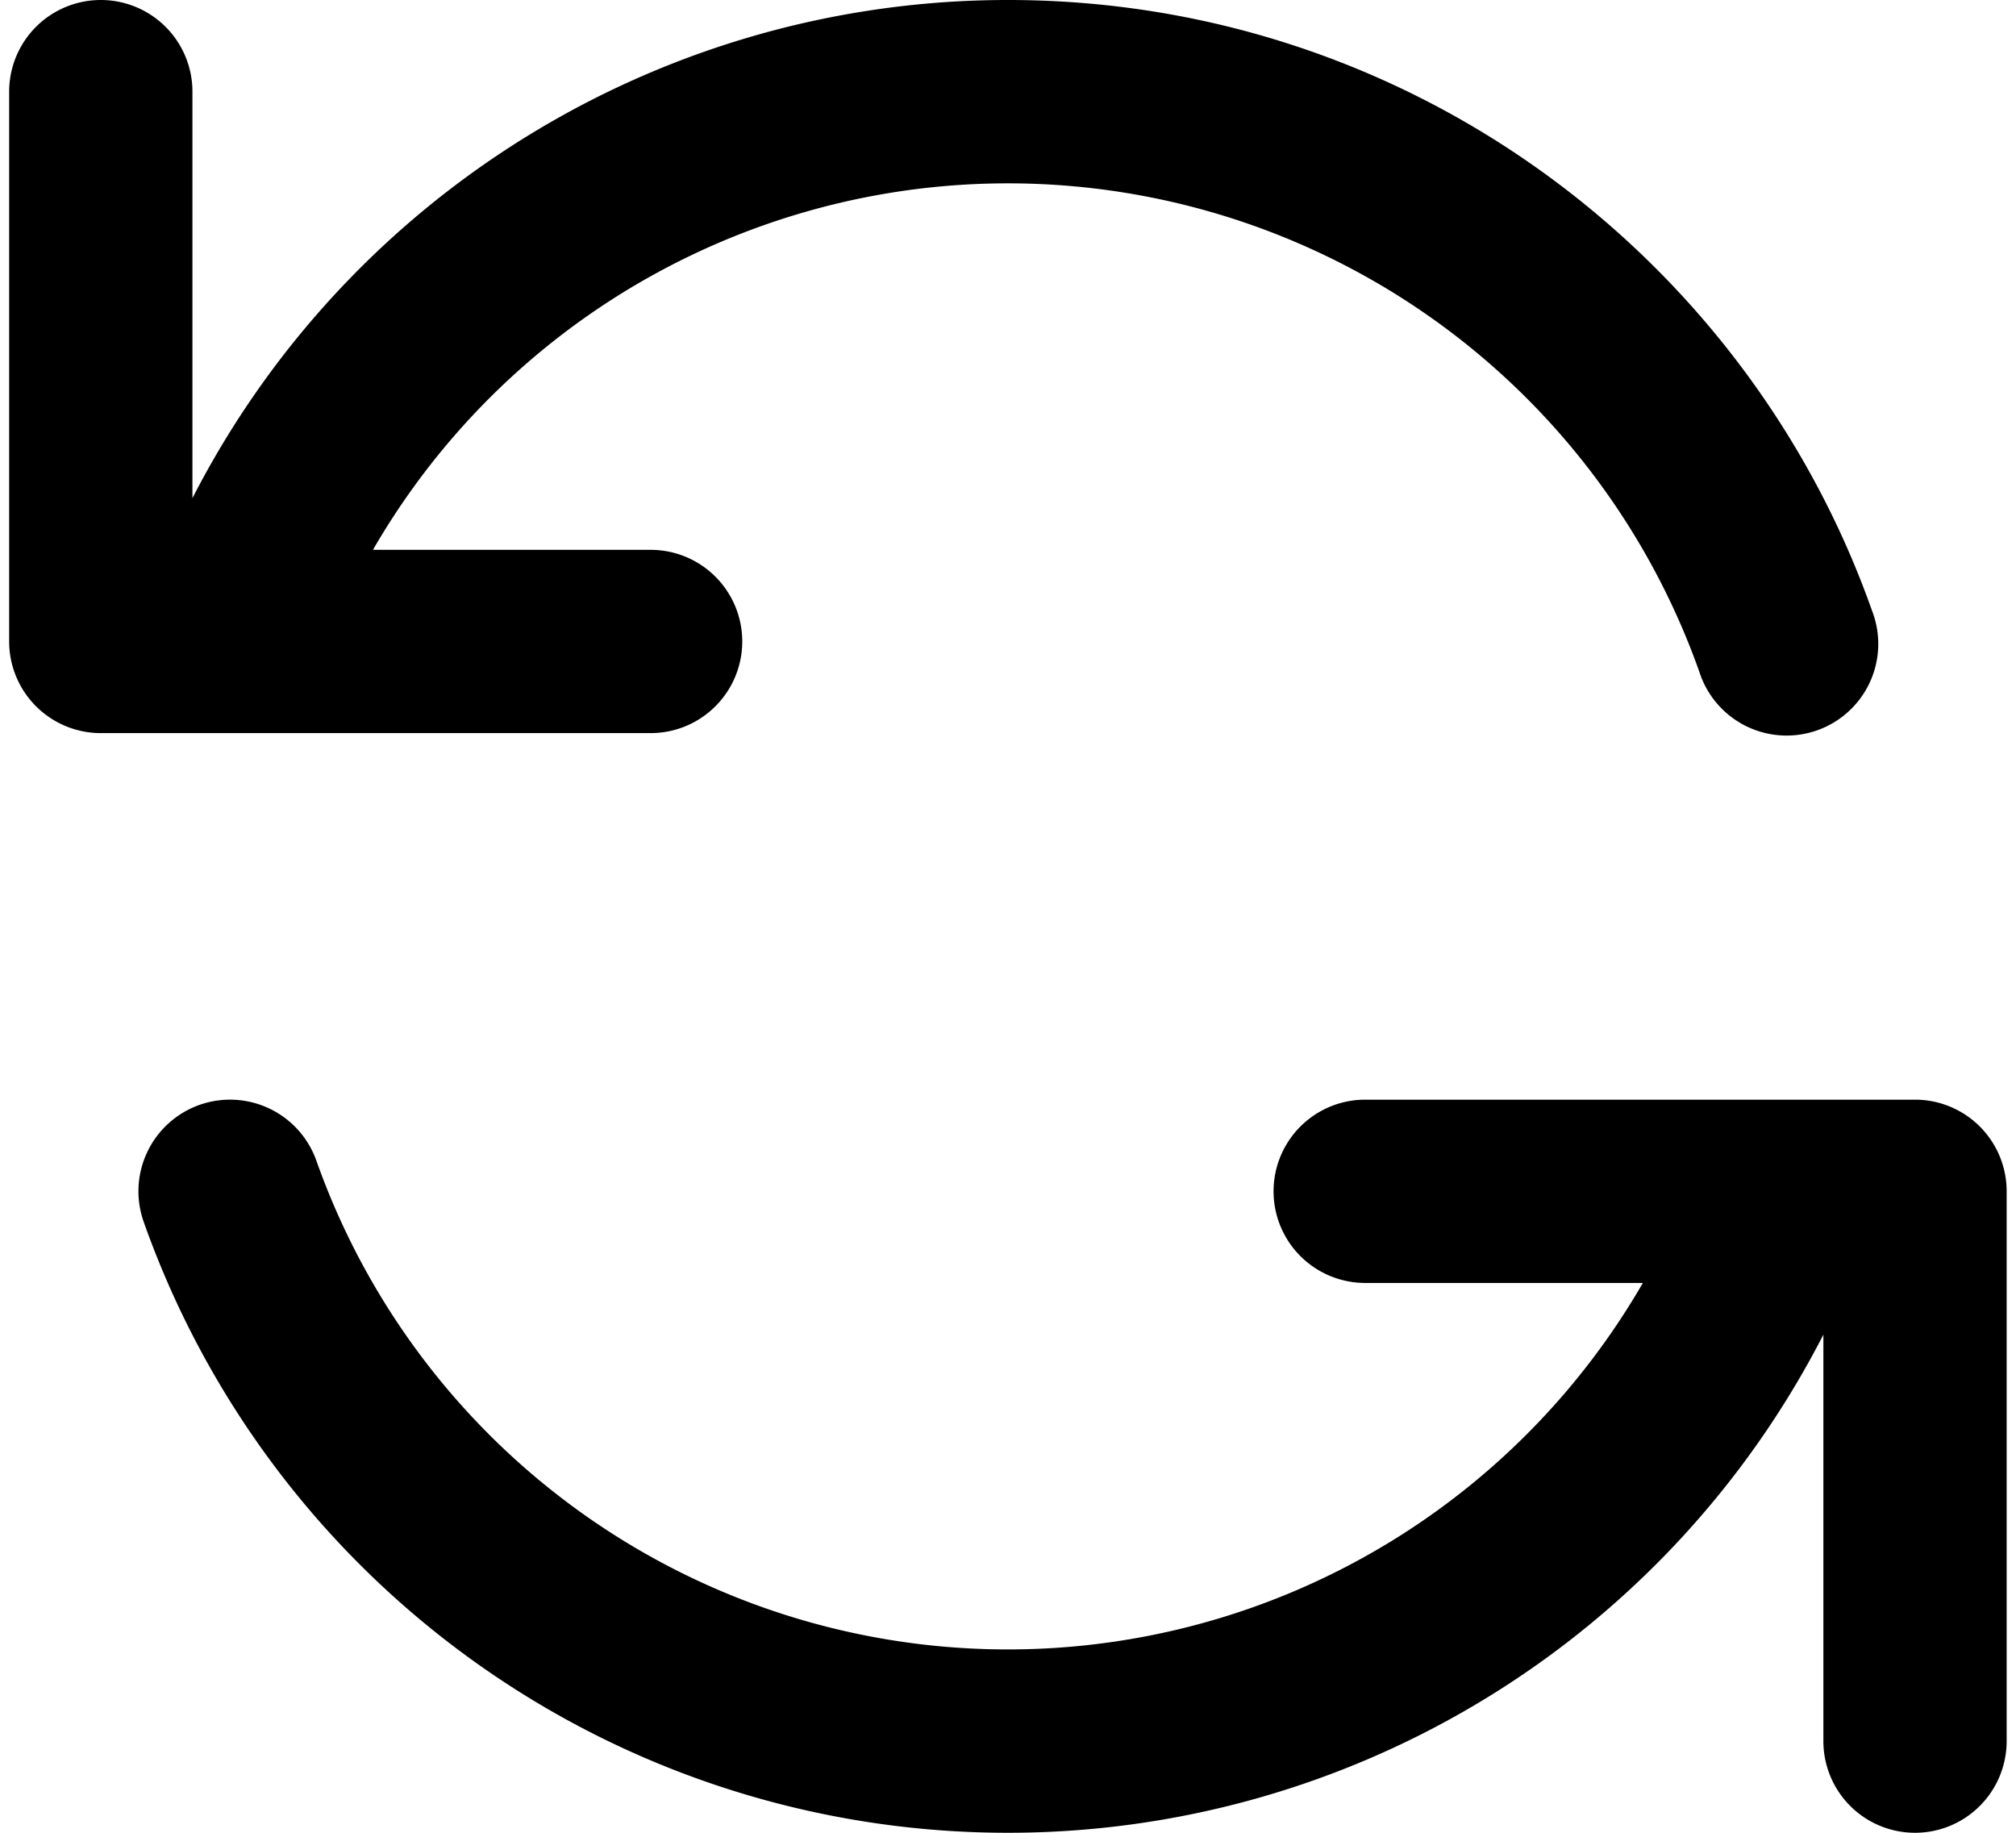 <svg width="22" height="20" xmlns="http://www.w3.org/2000/svg"><path fill-rule="evenodd" clip-rule="evenodd" d="M1.1 0a1 1 0 011 1v4.436A9.999 9.999 0 0111 0c4.355 0 8.058 2.784 9.43 6.667a1 1 0 11-1.885.666A8.004 8.004 0 004.07 6H7.1a1 1 0 110 2h-6a1 1 0 01-1-1V1a1 1 0 011-1zm1.077 12.057a1 1 0 011.276.61A8.004 8.004 0 0017.928 14h-3.03a1 1 0 110-2h6a1 1 0 011 1v6a1 1 0 11-2 0v-4.436a9.999 9.999 0 01-8.9 5.436 10 10 0 01-9.43-6.667 1 1 0 01.609-1.276z"/></svg>